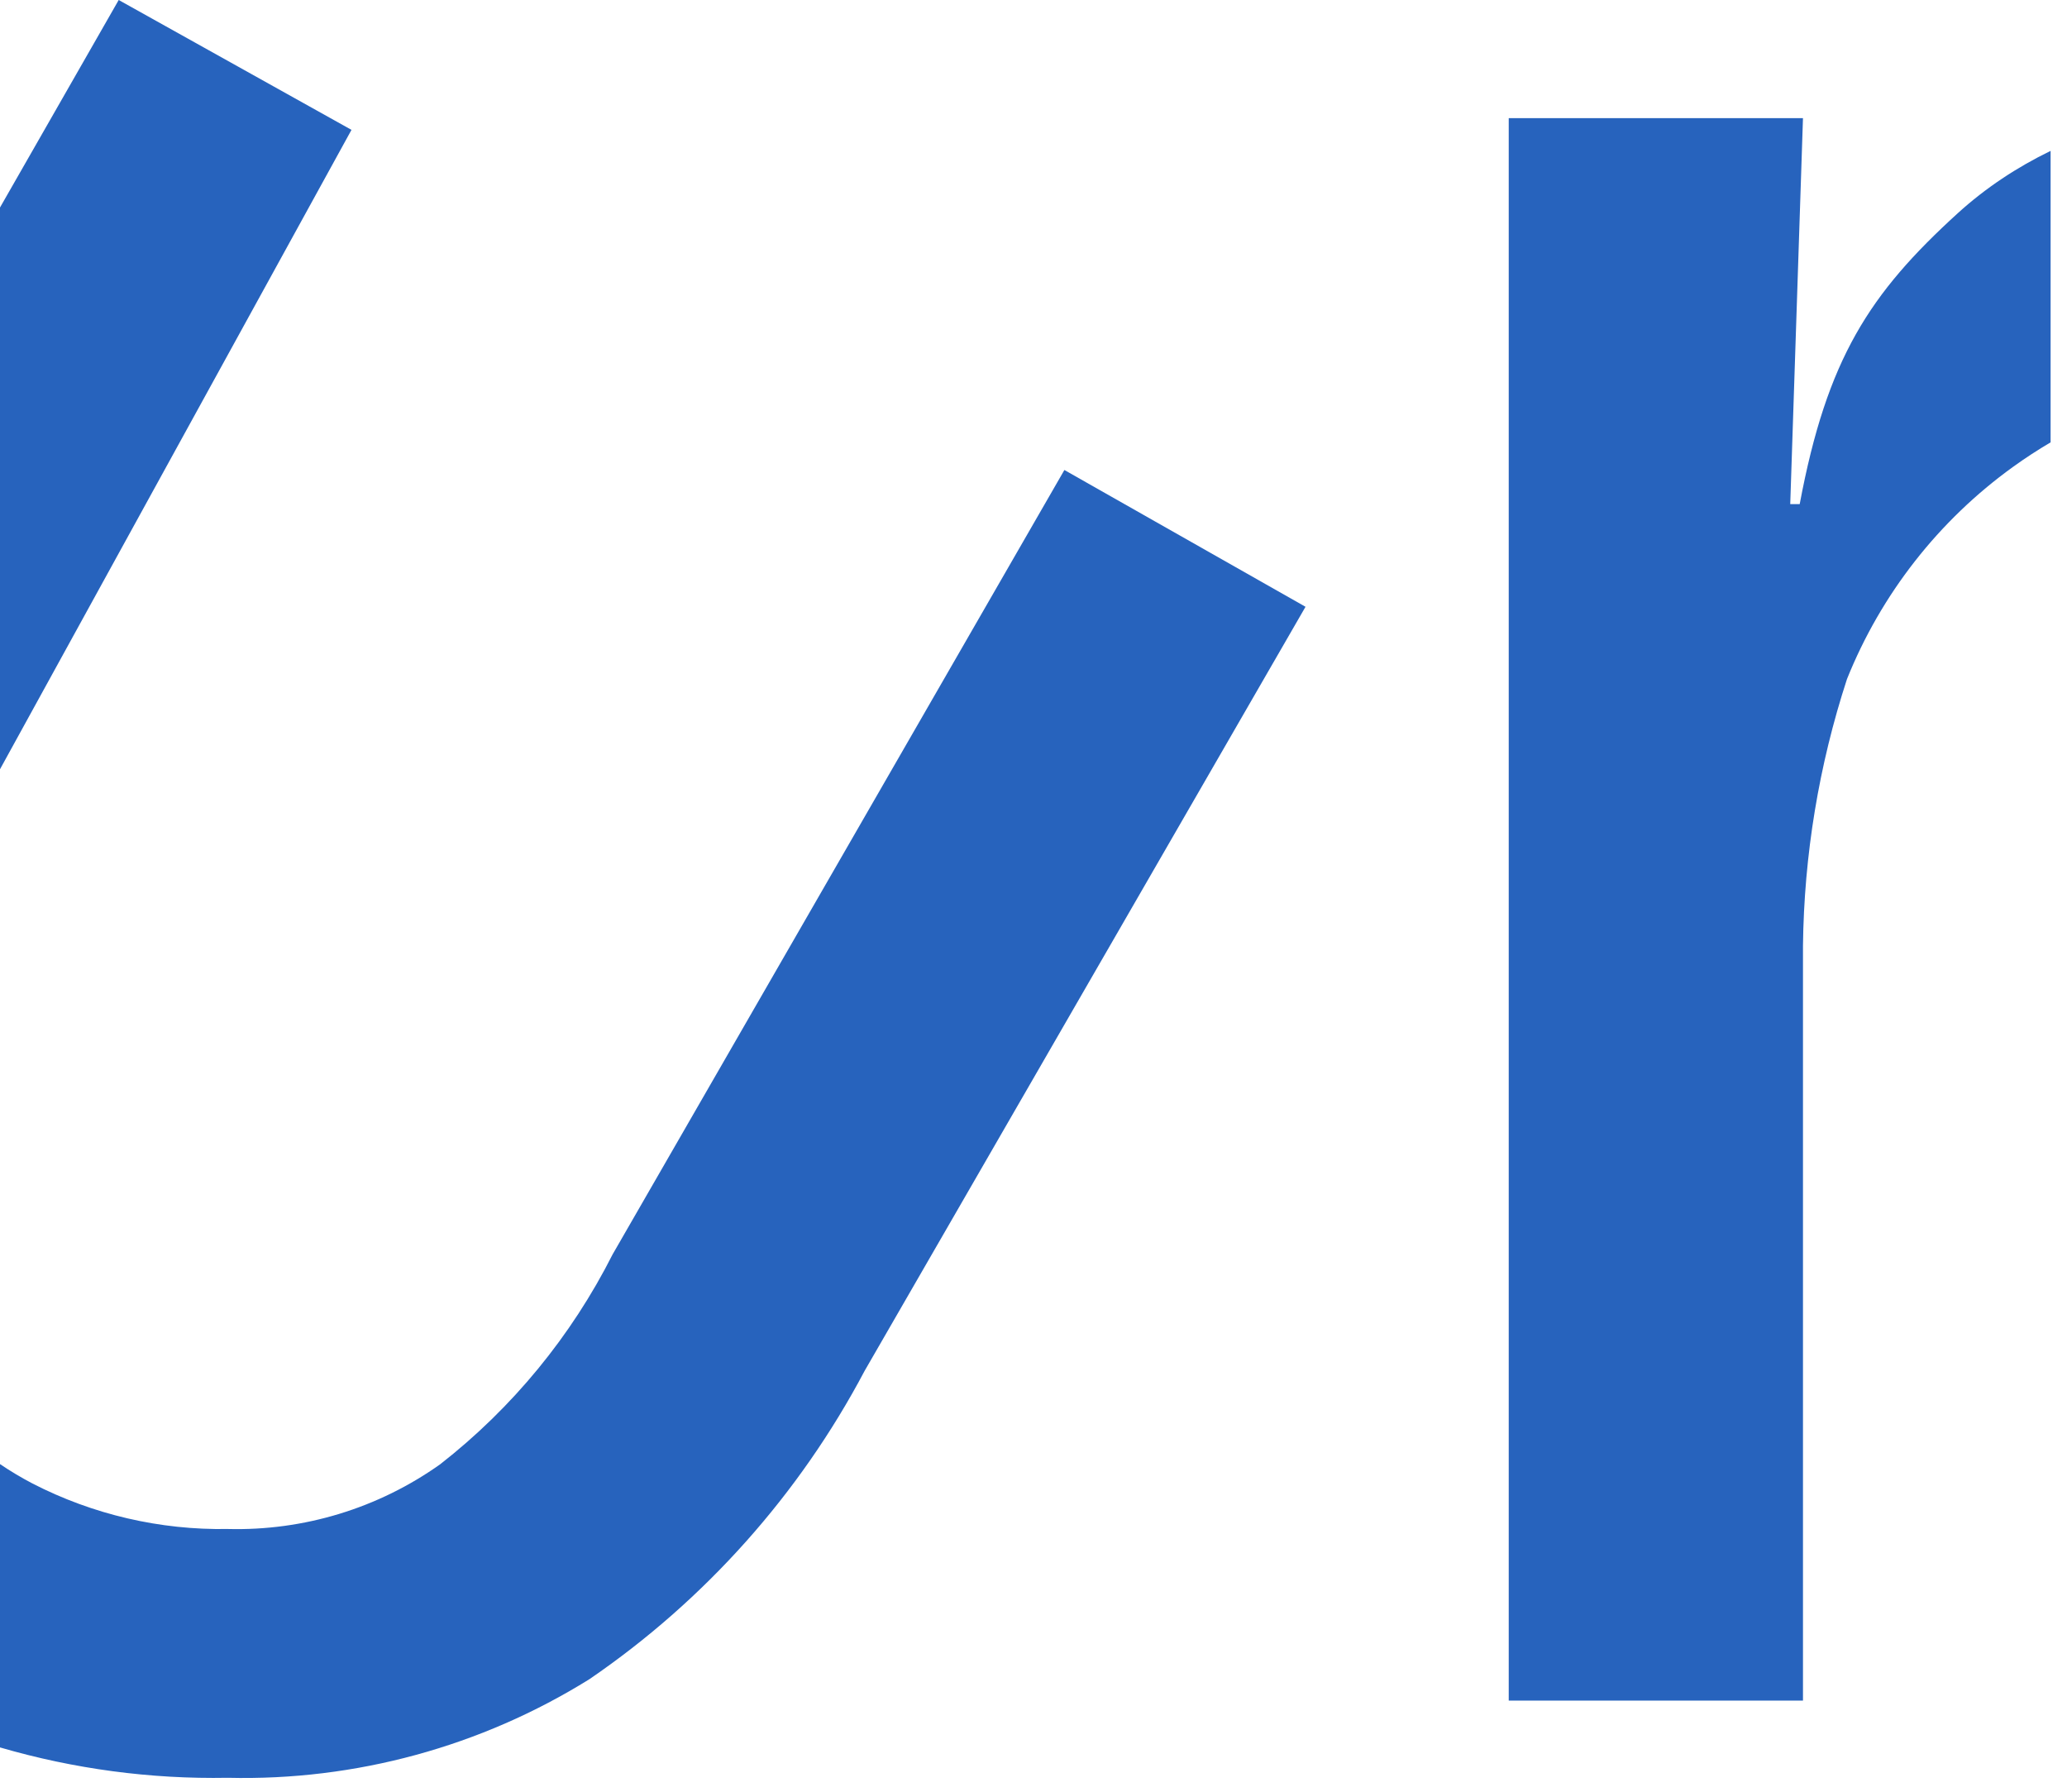 <svg width="105" height="91" viewBox="0 0 105 91" fill="none" xmlns="http://www.w3.org/2000/svg">
<path fill-rule="evenodd" clip-rule="evenodd" d="M0 88.75C3.746 89.842 7.647 90.366 11.573 90.293C18.052 90.45 24.436 88.709 29.939 85.286C35.804 81.277 40.604 75.899 43.925 69.618L66.318 30.818L54.069 23.871L31.121 63.706C29.022 67.861 26.032 71.501 22.363 74.367C19.218 76.603 15.431 77.757 11.573 77.656C8.126 77.716 4.718 76.923 1.651 75.346C1.081 75.048 0.53 74.719 0 74.36L0 88.75ZM0 39.07L0 10.539L6.03 0L17.855 6.596L0 39.07Z" fill="#2763BD"/>
<path fill-rule="evenodd" clip-rule="evenodd" d="M104.167 7.663C102.461 8.492 100.876 9.536 99.459 10.822C94.969 14.906 92.807 18.213 91.422 25.603H90.941L91.588 6H76.641V86.372H91.588V48.033C91.641 43.432 92.395 38.865 93.823 34.49C95.557 30.172 98.482 26.435 102.256 23.714C102.875 23.267 103.513 22.852 104.167 22.467V7.663Z" fill="#2763BD"/>
</svg>
